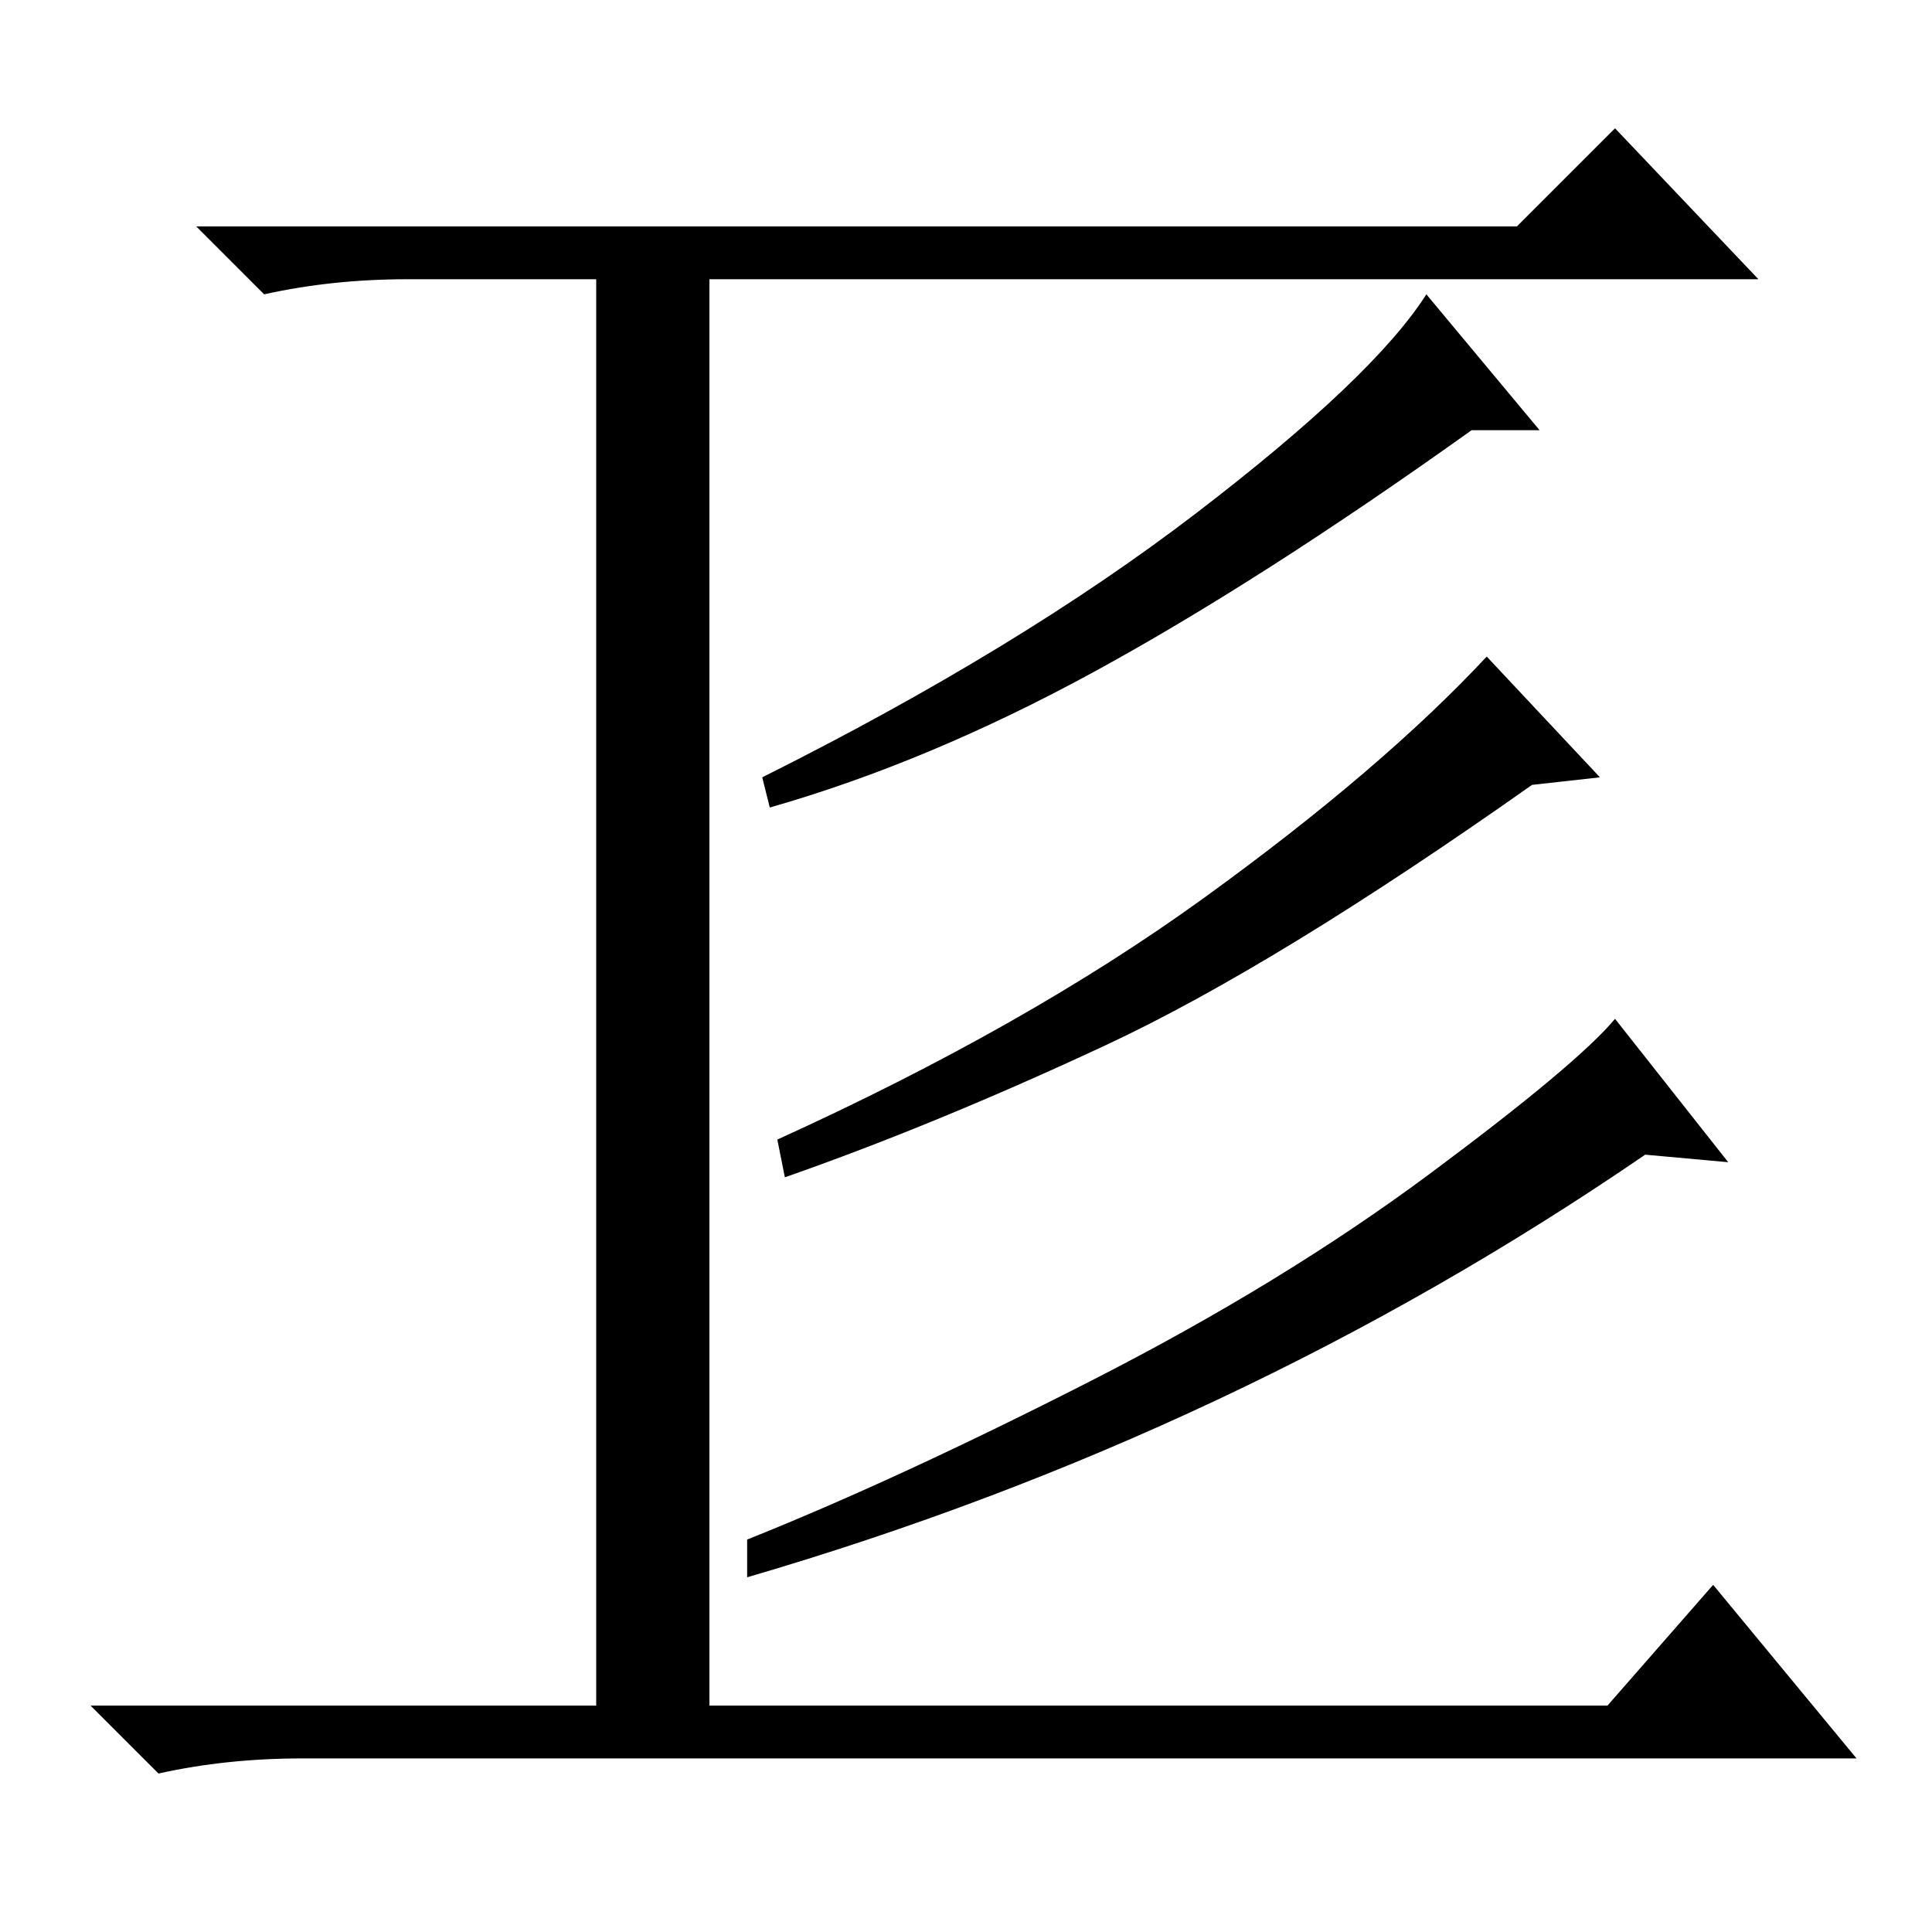 <?xml version="1.0" standalone="no"?>
<!DOCTYPE svg PUBLIC "-//W3C//DTD SVG 1.1//EN" "http://www.w3.org/Graphics/SVG/1.1/DTD/svg11.dtd" >
<svg xmlns="http://www.w3.org/2000/svg" xmlns:xlink="http://www.w3.org/1999/xlink" version="1.1" viewBox="0 -36 256 256">
  <g transform="matrix(1 0 0 -1 0 220)">
   <path fill="currentColor"
d="M201 226l13 13l19 -20h-139v-189h119l14 16l19 -23h-206q-10 0 -19 -2l-9 9h67v189h-25q-10 0 -19 -2l-9 9h175zM204 199h-9q-28 -20 -50 -32t-43 -18l-1 4q34 17 57.5 35t30.5 29zM212 153l-9 -1q-34 -24 -56.5 -34.5t-42.5 -17.5l-1 5q33 15 56.5 32t37.5 32zM229 102
l-11 1q-54 -37 -119 -56v5q20 8 45.5 21t45 27.5t24.5 20.5z" />
  </g>

</svg>
